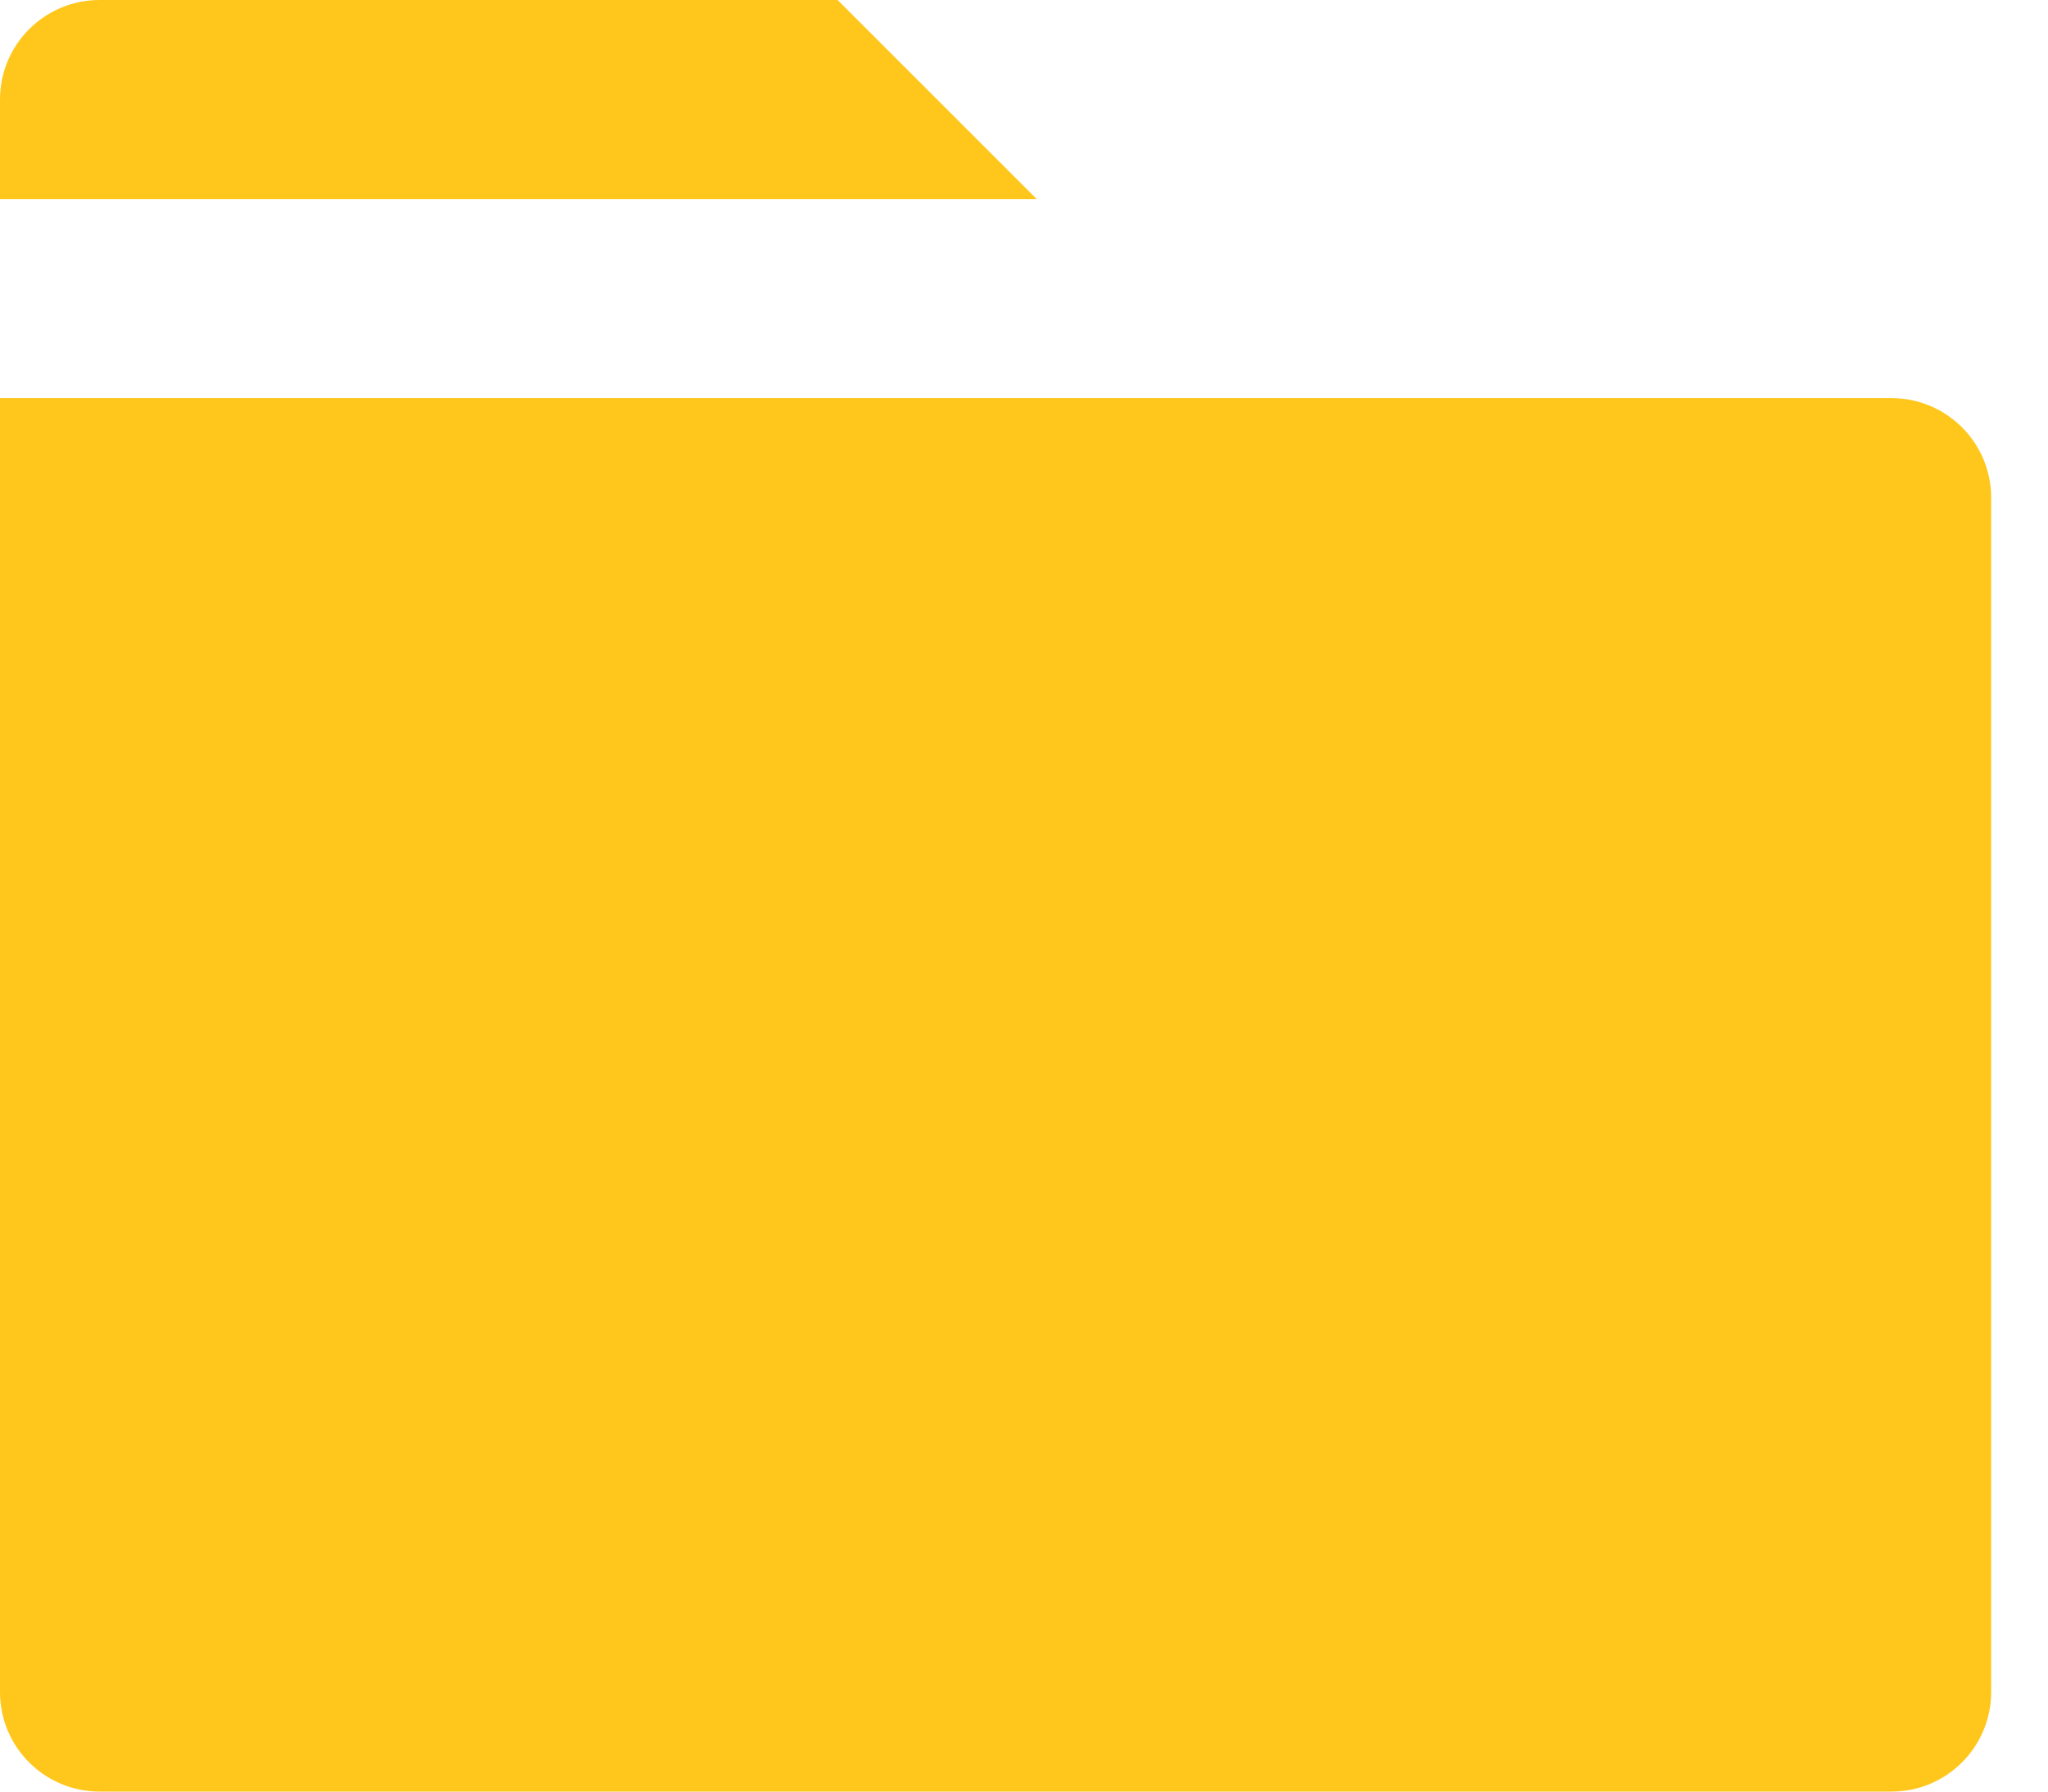 ﻿<?xml version="1.0" encoding="utf-8"?>
<svg version="1.1" xmlns:xlink="http://www.w3.org/1999/xlink" width="16px" height="14px" xmlns="http://www.w3.org/2000/svg">
  <g transform="matrix(1 0 0 1 -129 -517 )">
    <path d="M 14.778 3.111  C 15.207 3.111  15.556 3.459  15.556 3.889  L 15.556 13.222  C 15.556 13.652  15.207 14  14.778 14  L 0.778 14  C 0.348 14  0 13.652  0 13.222  L 0 3.111  L 14.778 3.111  Z M 6.544 0  L 8.1 1.556  L 0 1.556  L 0 0.778  C 0 0.348  0.348 0  0.778 0  L 6.544 0  Z " fill-rule="nonzero" fill="#ffc71c" stroke="none" transform="matrix(1 0 0 1 129 517 )" />
  </g>
</svg>